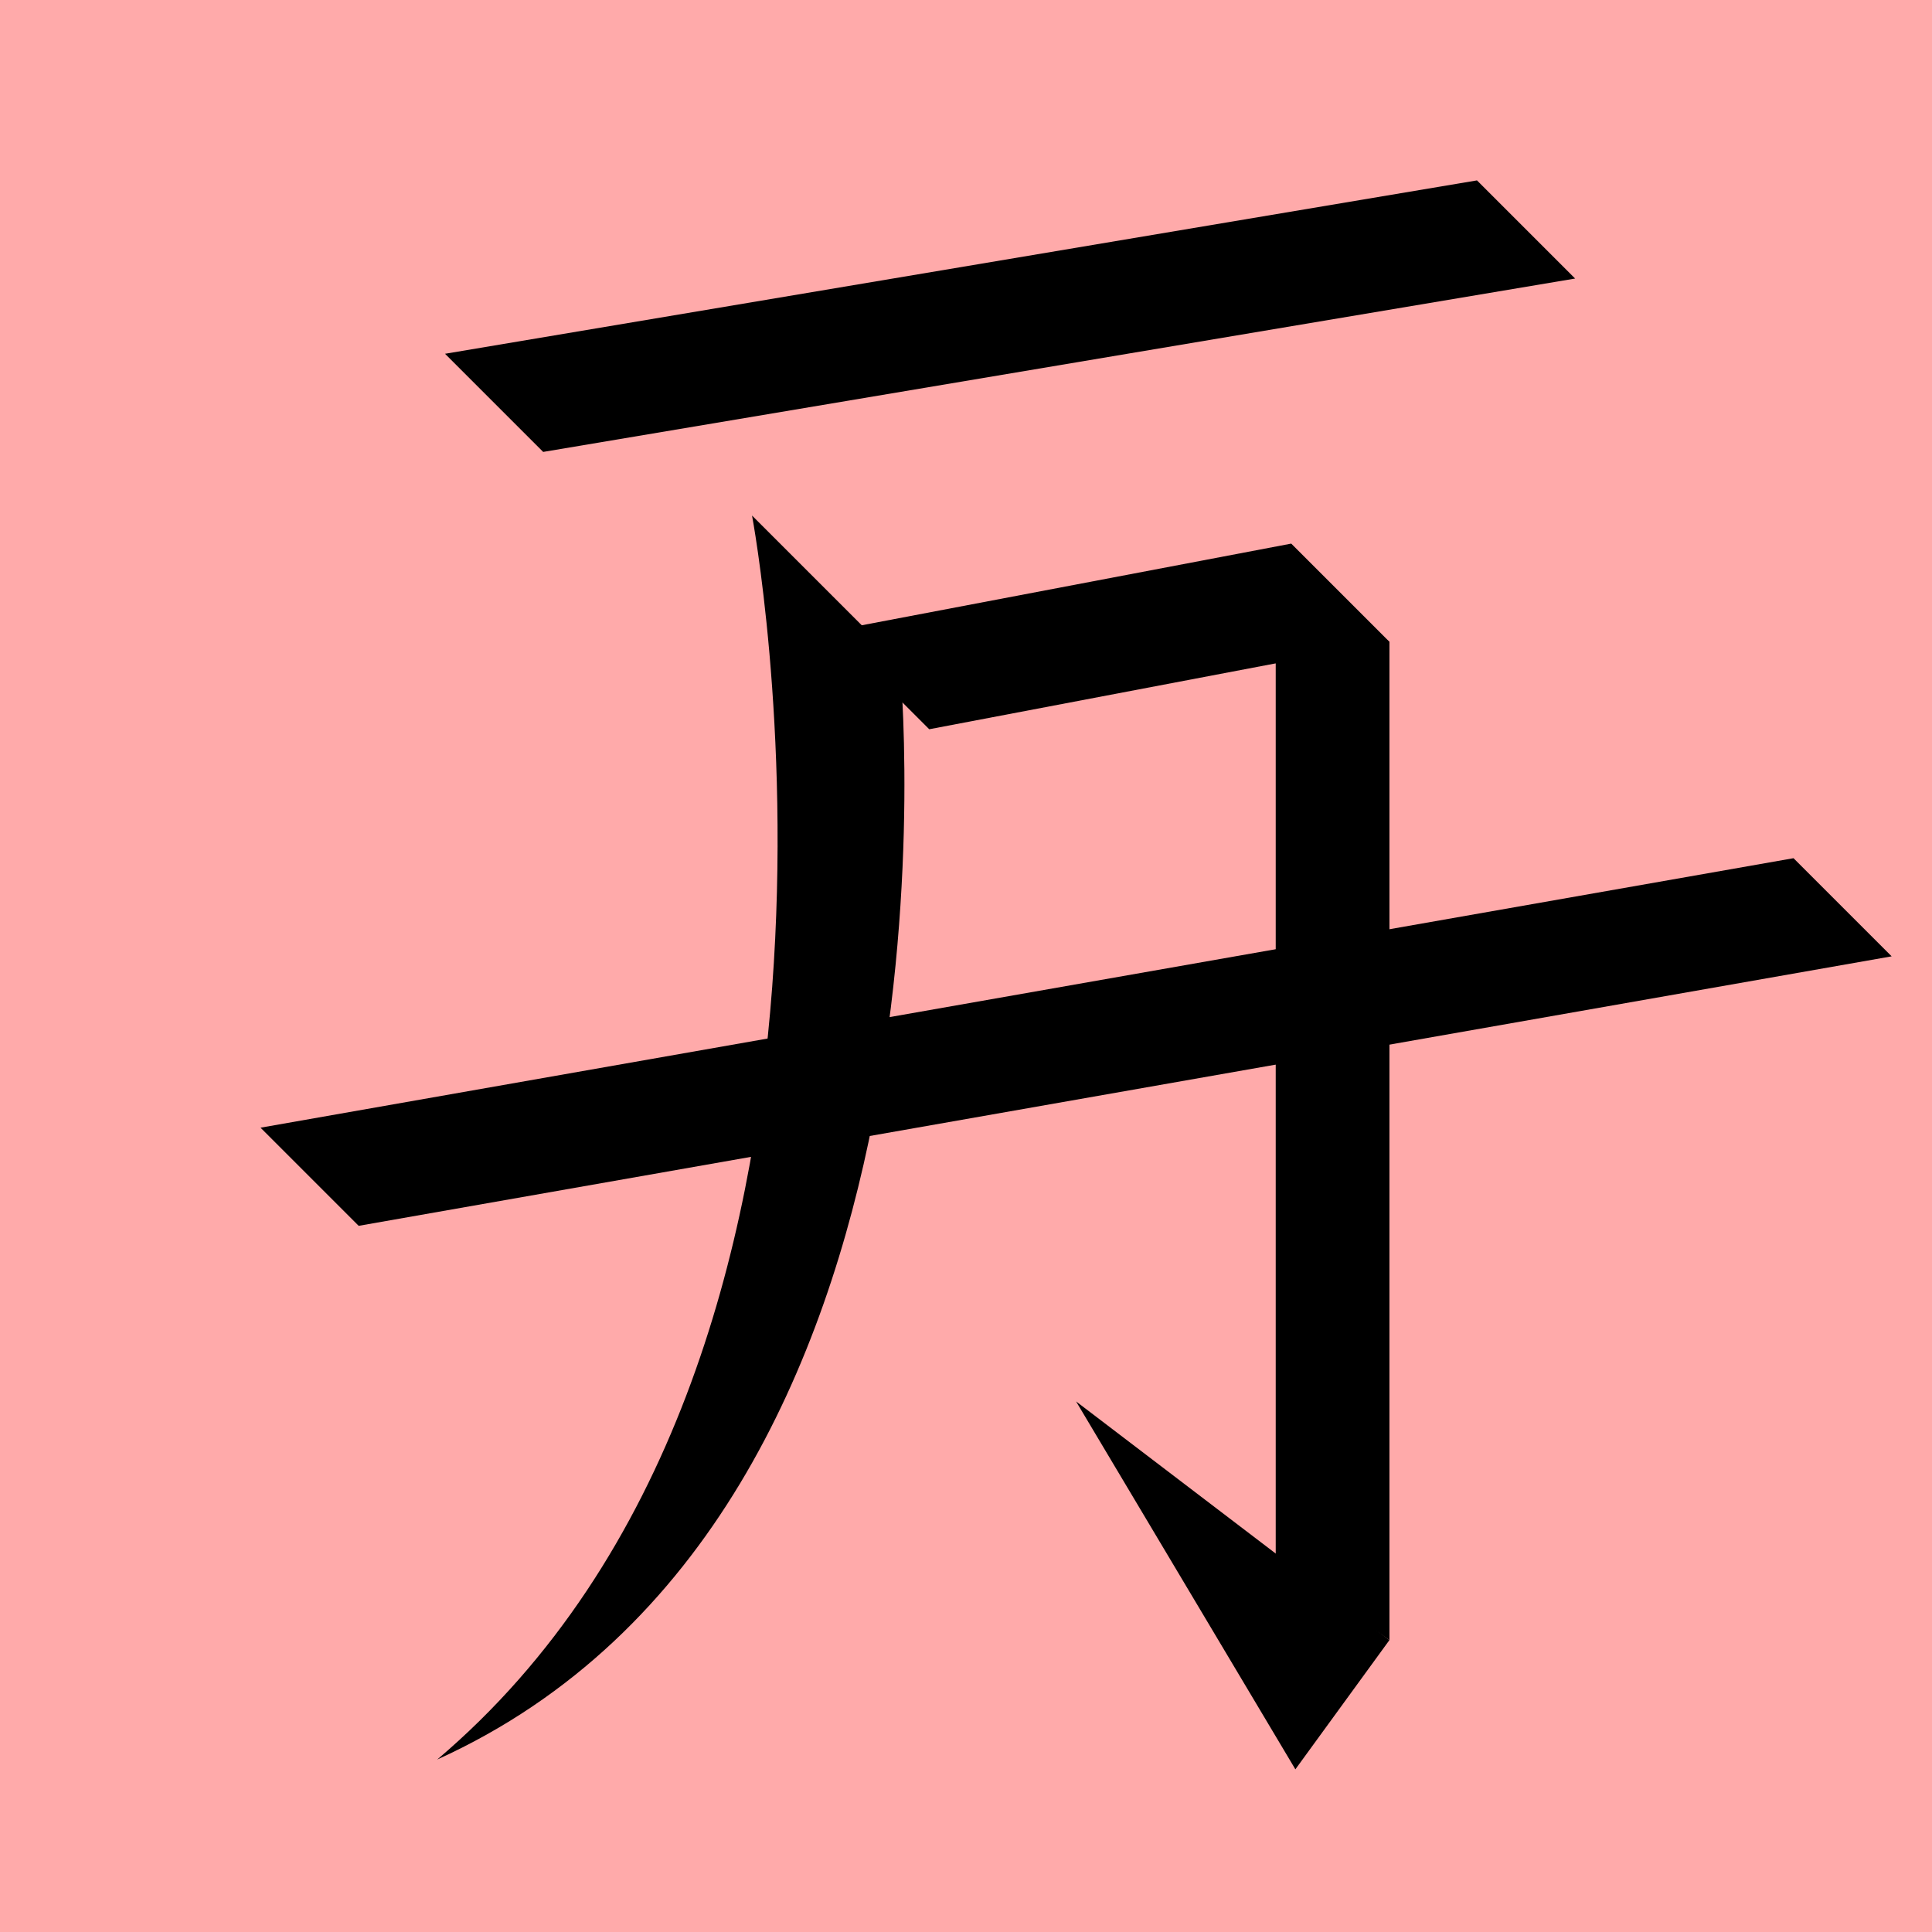 <?xml version="1.0" encoding="UTF-8" standalone="no"?>
<svg width="35mm" height="35mm" viewBox="0 0 35 35" version="1.1" id="svg31103" inkscape:version="1.2 (dc2aedaf03, 2022-05-15)" sodipodi:docname="入.svg" xmlns:inkscape="http://www.inkscape.org/namespaces/inkscape" xmlns:sodipodi="http://sodipodi.sourceforge.net/DTD/sodipodi-0.dtd" xmlns="http://www.w3.org/2000/svg" xmlns:svg="http://www.w3.org/2000/svg">
  <sodipodi:namedview id="namedview31105" pagecolor="#ffffff" bordercolor="#666666" borderopacity="1.0" inkscape:showpageshadow="2" inkscape:pageopacity="0.0" inkscape:pagecheckerboard="0" inkscape:deskcolor="#d1d1d1" inkscape:document-units="mm" showgrid="false" inkscape:zoom="0.72515432" inkscape:cx="364.74995" inkscape:cy="561.94935" inkscape:window-width="1920" inkscape:window-height="1001" inkscape:window-x="-9" inkscape:window-y="-9" inkscape:window-maximized="1" inkscape:current-layer="layer1"></sodipodi:namedview>
  <defs id="defs31100"></defs>
  <g inkscape:label="Layer 1" inkscape:groupmode="layer" id="layer1" transform="translate(-64.595 -112.027)">
    <rect style="fill:#ffaaaa;fill-opacity:1;stroke:none;stroke-width:0.908;stroke-linecap:square;stroke-dasharray:none;paint-order:fill markers stroke" id="rect53508-6" width="35" height="35" x="64.595" y="112.027" rx="0"></rect>
    <path style="fill:#000000;stroke:none;stroke-width:0.48px;stroke-linecap:butt;stroke-linejoin:miter;stroke-opacity:1" d="m 71.093,134.234 -1.778,-1.778 27.771,-4.882 1.778,1.778 z" id="path7627-8-4-1-7" sodipodi:nodetypes="ccccc"></path>
    <path style="fill:#000000;stroke:none;stroke-width:0.48px;stroke-linecap:butt;stroke-linejoin:miter;stroke-opacity:1" d="m 78.219,121.367 2.678,2.678 c 0,0 1.509,15.374 -8.382,19.858 8.579,-7.274 5.704,-22.536 5.704,-22.536 z" id="path3228-9" sodipodi:nodetypes="cccc"></path>
    <path style="fill:#000000;stroke:none;stroke-width:0.48px;stroke-linecap:butt;stroke-linejoin:miter;stroke-opacity:1" d="m 81.429,125.238 -1.778,-1.778 8.336,-1.585 1.778,1.778 z" id="path3279-7" sodipodi:nodetypes="ccccc"></path>
    <path style="fill:#000000;stroke:none;stroke-width:0.48px;stroke-linecap:butt;stroke-linejoin:miter;stroke-opacity:1" d="m 89.766,123.653 -2.06,-1.442 v 18.086 l 2.06,1.442 z" id="path3281-2" sodipodi:nodetypes="ccccc"></path>
    <path style="fill:#000000;stroke:none;stroke-width:0.48px;stroke-linecap:butt;stroke-linejoin:miter;stroke-opacity:1" d="m 84.089,137.415 3.973,6.665 1.703,-2.34 z" id="path3283-4" sodipodi:nodetypes="cccc"></path>
    <path style="fill:#000000;stroke:none;stroke-width:0.48px;stroke-linecap:butt;stroke-linejoin:miter;stroke-opacity:1" d="m 74.435,120.214 -1.778,-1.778 18.695,-3.141 1.778,1.778 z" id="path3285-10" sodipodi:nodetypes="ccccc"></path>
  </g>
</svg>